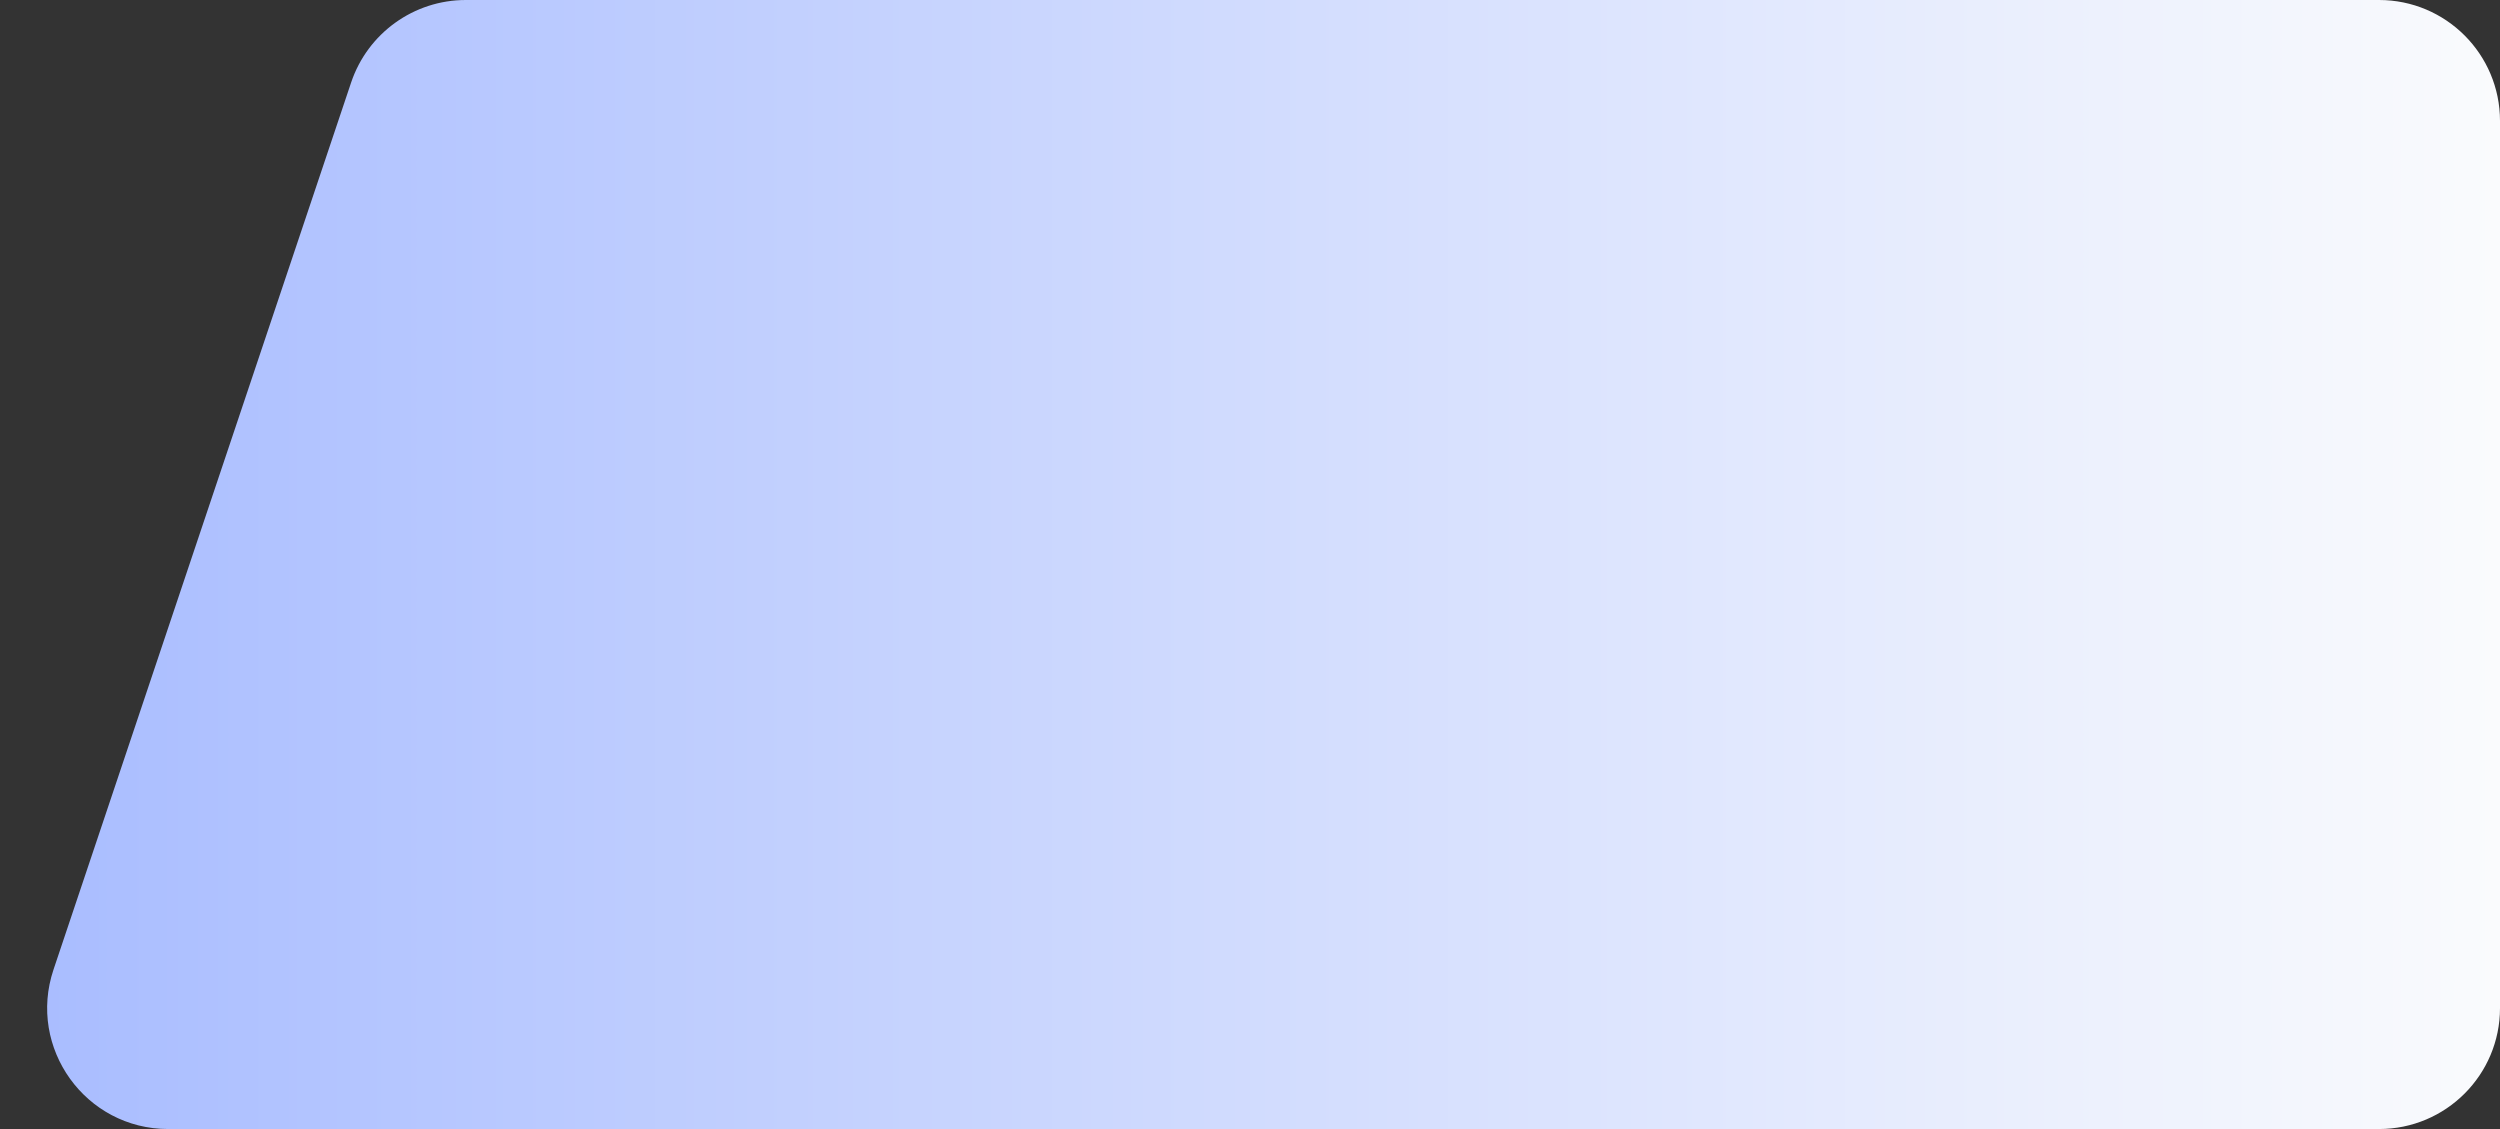 <svg width="62" height="28" viewBox="0 0 62 28" fill="none" xmlns="http://www.w3.org/2000/svg">
<rect x="0" y="0" width="62" height="28" fill="#333333" stroke="none"/>
<g id="Group 895">
<path id="Rectangle 91" d="M8.708 2.046C9.118 0.824 10.263 0 11.552 0H59C60.657 0 62 1.343 62 3V25C62 26.657 60.657 28 59 28H4.171C2.121 28 0.675 25.989 1.327 24.046L8.708 2.046Z" fill="url(#paint0_linear_1_3631)"/>
</g>
<defs>
<linearGradient id="paint0_linear_1_3631" x1="62" y1="14" x2="0" y2="14" gradientUnits="userSpaceOnUse">
<stop stop-color="#FAFBFD"/>
<stop offset="1" stop-color="#A8BCFF"/>
</linearGradient>
</defs>
</svg>
